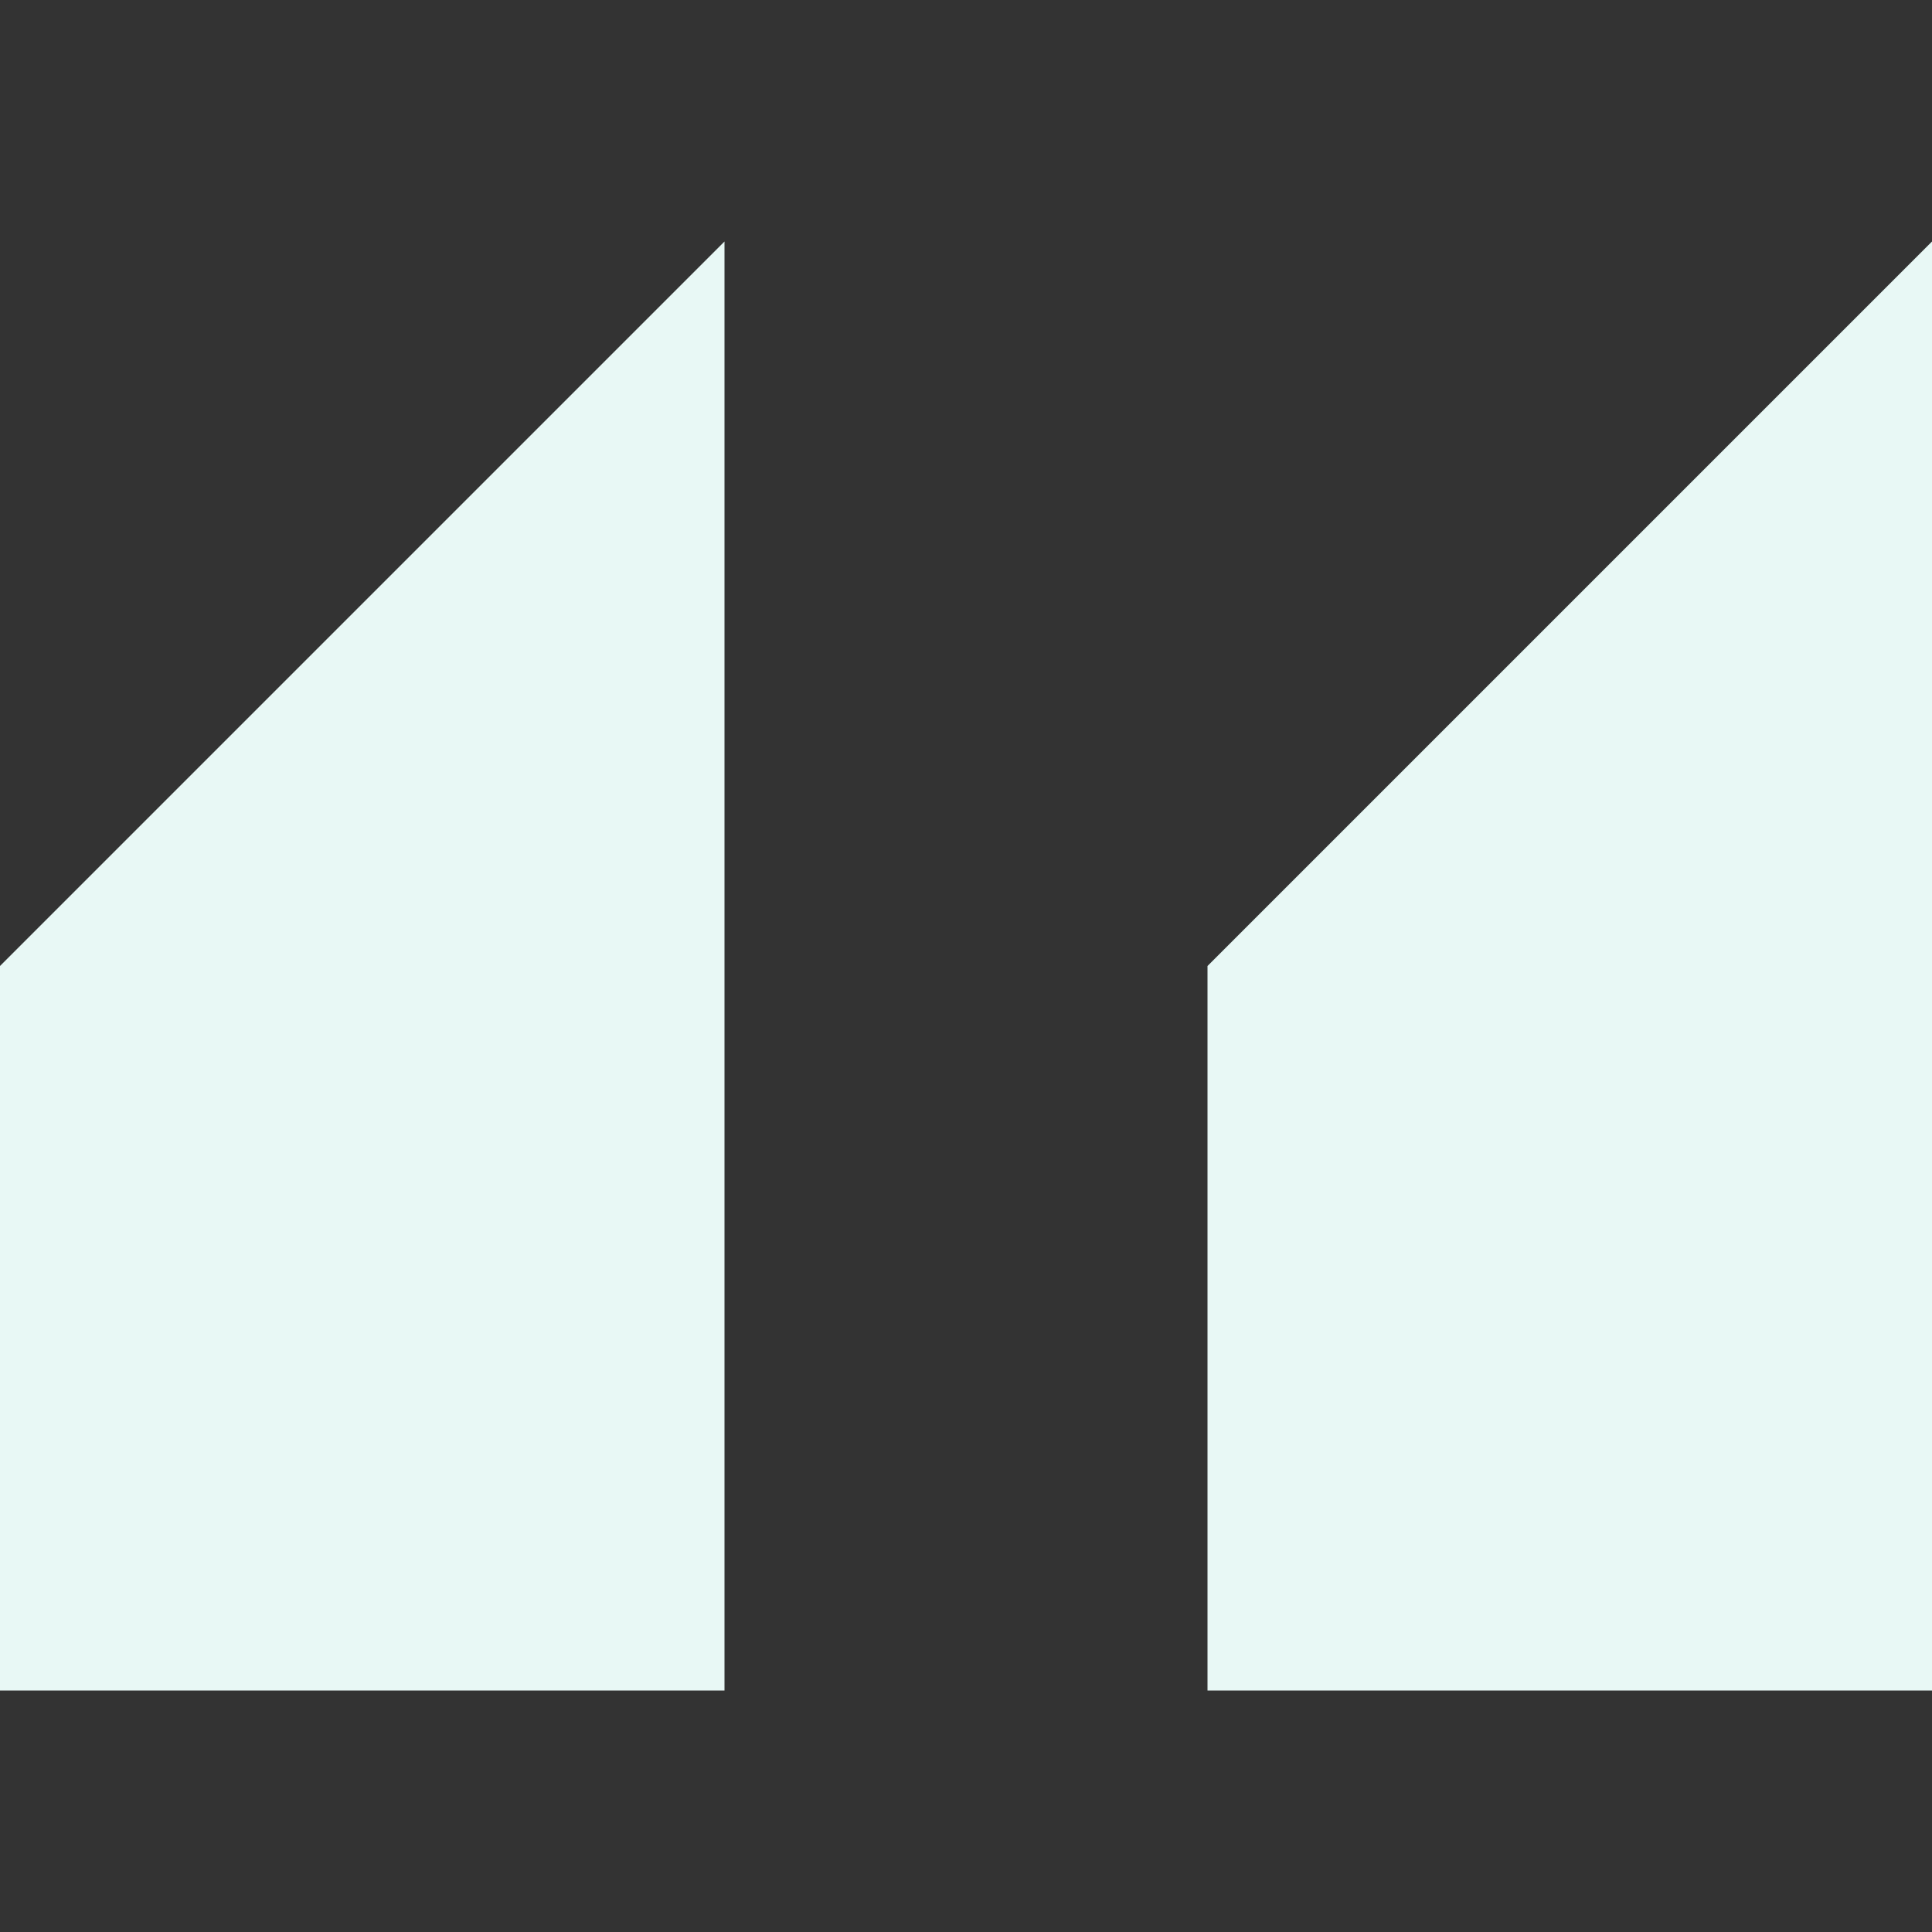<svg xmlns="http://www.w3.org/2000/svg" width="73" height="73" fill="#e8f8f5" viewBox="0 0 8 8"><rect x="0" y="0" width="8" height="8" fill="#333333" stroke="none"/><path d="M3 1 0 4v3h3V1zm5 0L5 4v3h3V1z"/></svg>